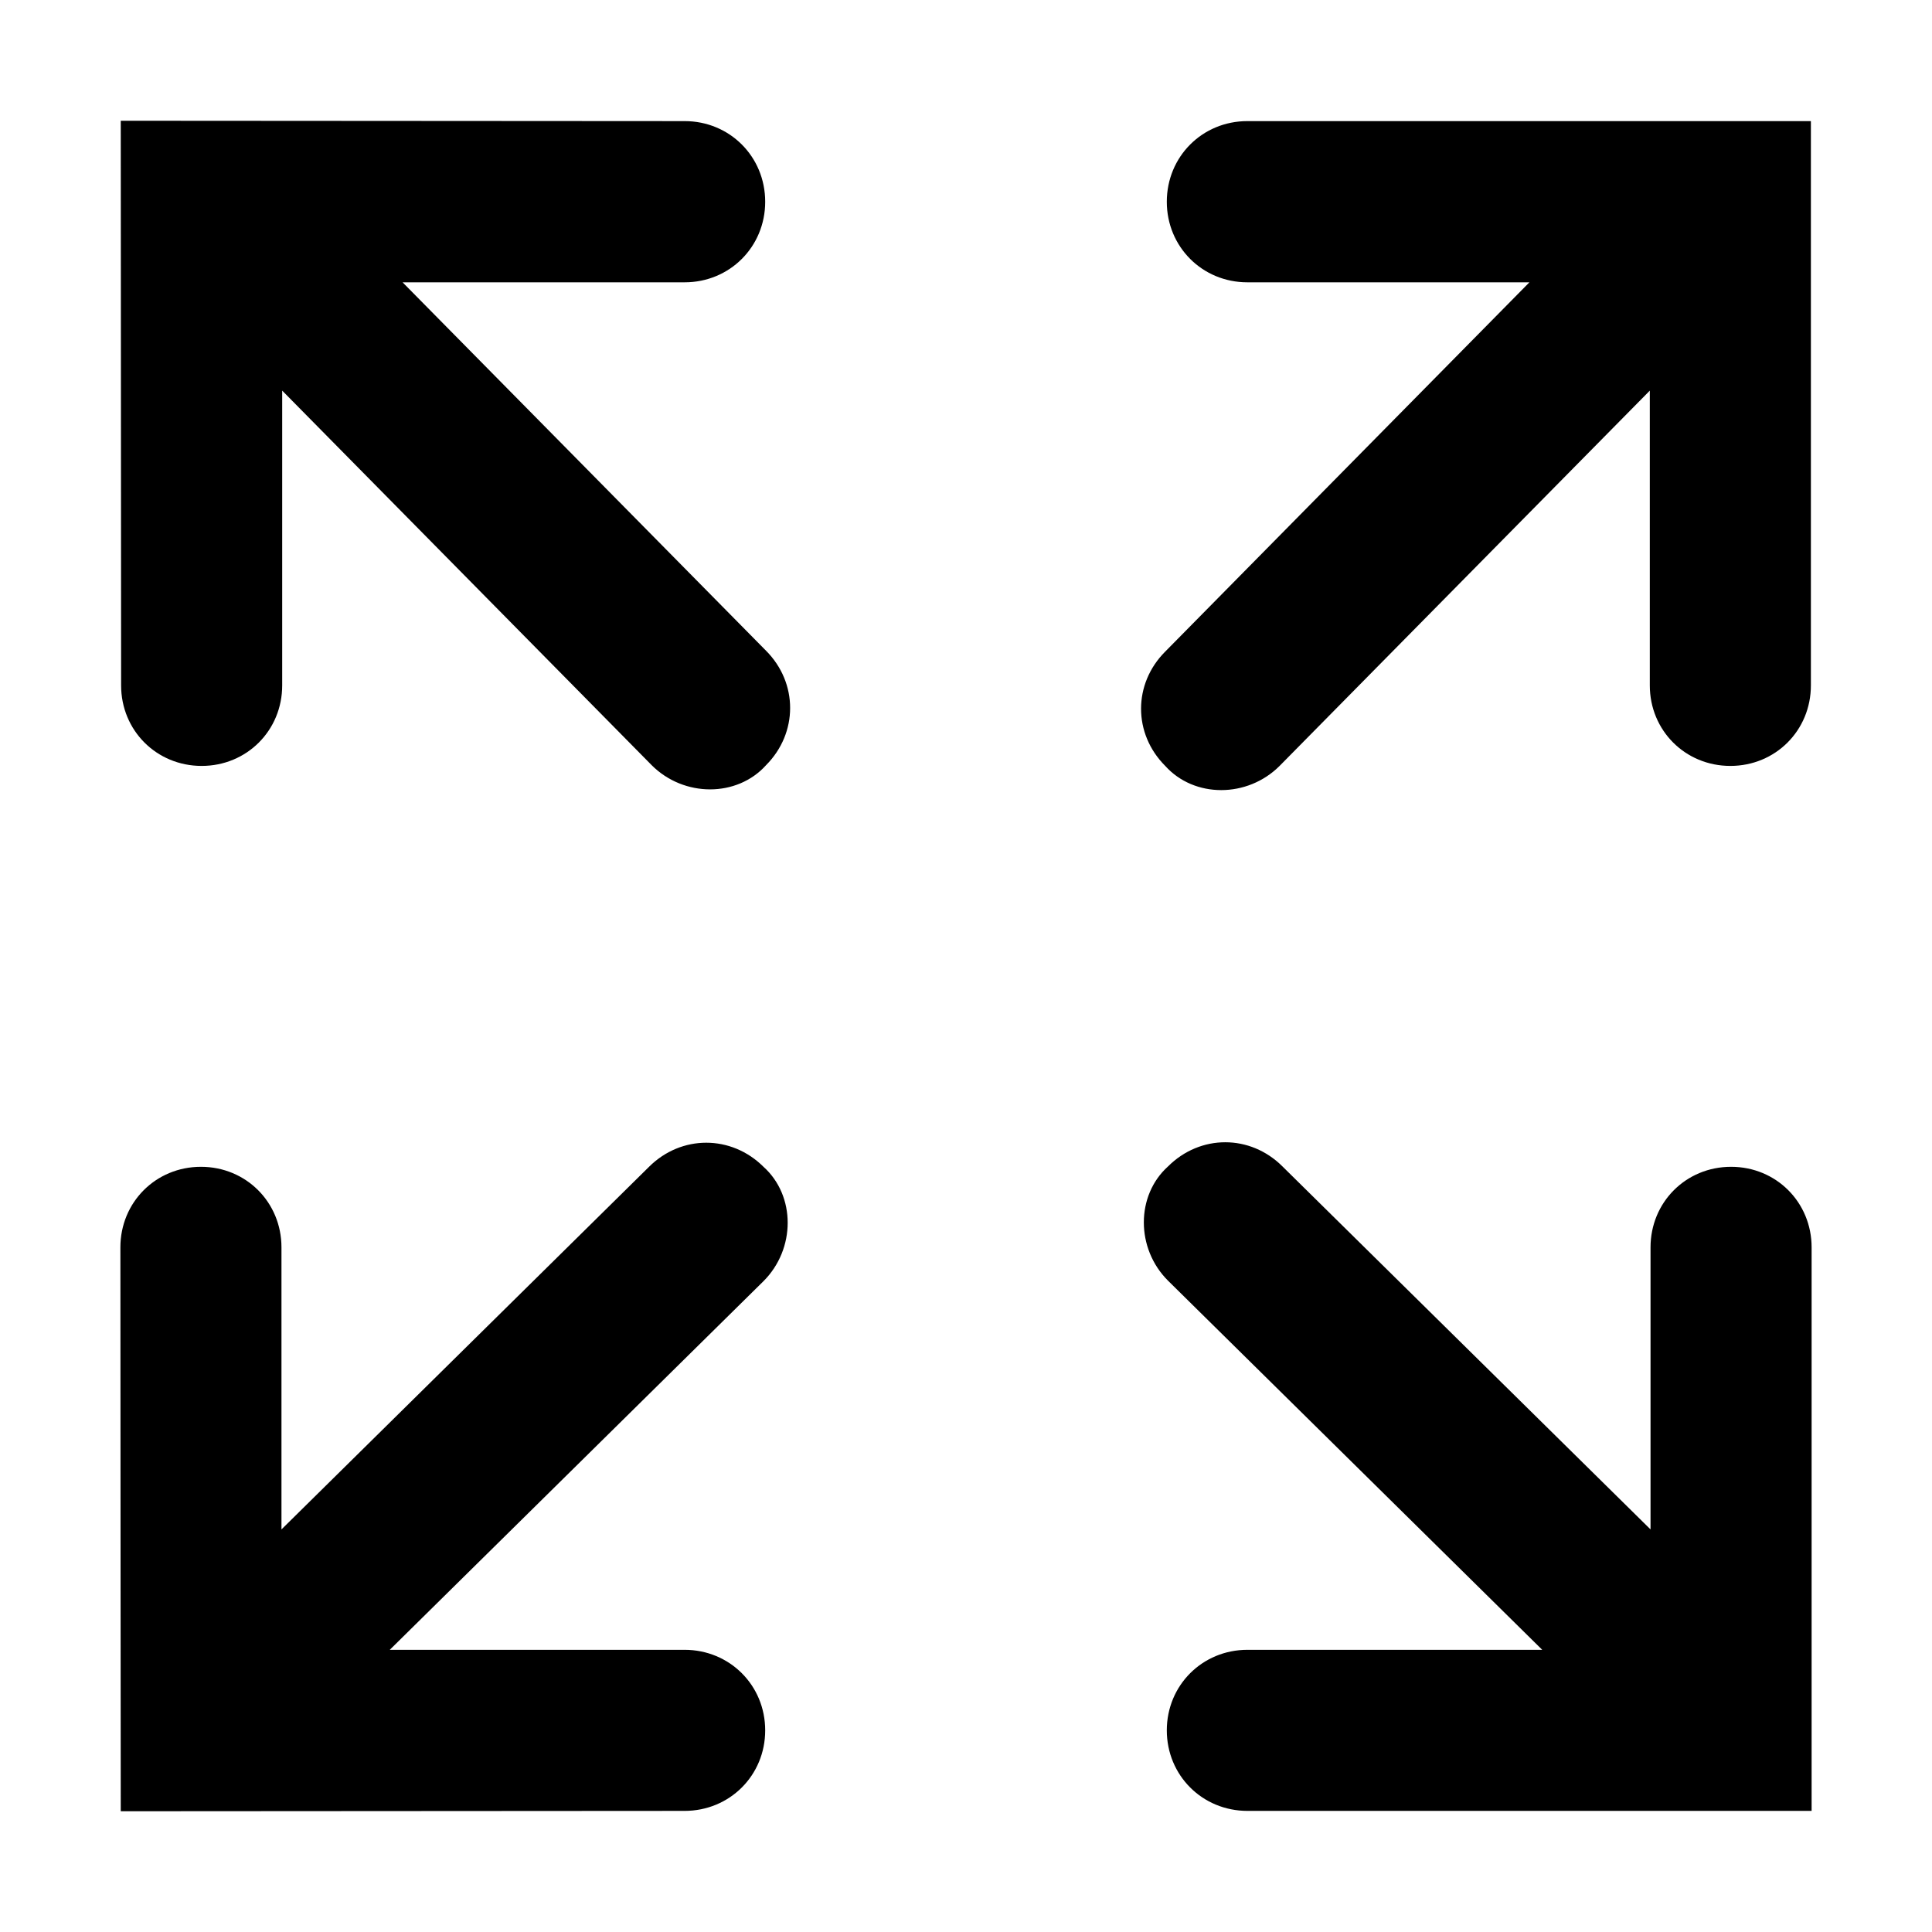 <!-- eslint-disable max-len -->
<svg viewBox="0 0 16 16">
    <path d="M1.67 6.343C2.043 6.343 2.337 6.05 2.337 5.676V3.235L5.397 6.337C5.664 6.604 6.104 6.604 6.344 6.337C6.61 6.07 6.61 5.656 6.344 5.389L3.334 2.338H5.67C6.043 2.338 6.337 2.044 6.337 1.671C6.337 1.297 6.043 1.003 5.67 1.003L1 1C1 1 1.003 4.879 1.003 5.676C1.003 6.05 1.297 6.343 1.67 6.343Z M14.33 6.343C13.957 6.343 13.663 6.05 13.663 5.676V3.235L10.597 6.343C10.33 6.61 9.89 6.61 9.65 6.343C9.383 6.076 9.383 5.663 9.65 5.396L12.666 2.338H10.33C9.957 2.338 9.663 2.044 9.663 1.671C9.663 1.297 9.957 1.003 10.33 1.003H14.997V5.676C14.997 6.05 14.703 6.343 14.33 6.343Z M10.331 13.663C9.957 13.663 9.663 13.957 9.663 14.33C9.663 14.703 9.957 14.997 10.331 14.997C11.523 14.997 15.003 14.997 15.003 14.997V10.33C15.003 9.957 14.71 9.663 14.336 9.663C13.962 9.663 13.669 9.957 13.669 10.33V12.666L10.621 9.66C10.354 9.393 9.94 9.393 9.673 9.66C9.406 9.9 9.406 10.34 9.673 10.606L12.772 13.663H10.331Z M6.337 14.33C6.337 13.957 6.043 13.663 5.669 13.663H3.228L6.323 10.61C6.59 10.343 6.59 9.903 6.323 9.663C6.056 9.397 5.642 9.397 5.375 9.663L2.331 12.666V10.33C2.331 9.957 2.038 9.663 1.664 9.663C1.29 9.663 0.997 9.957 0.997 10.33C0.997 11.522 1 15 1 15L5.669 14.997C6.043 14.997 6.337 14.703 6.337 14.33Z" />
</svg>
